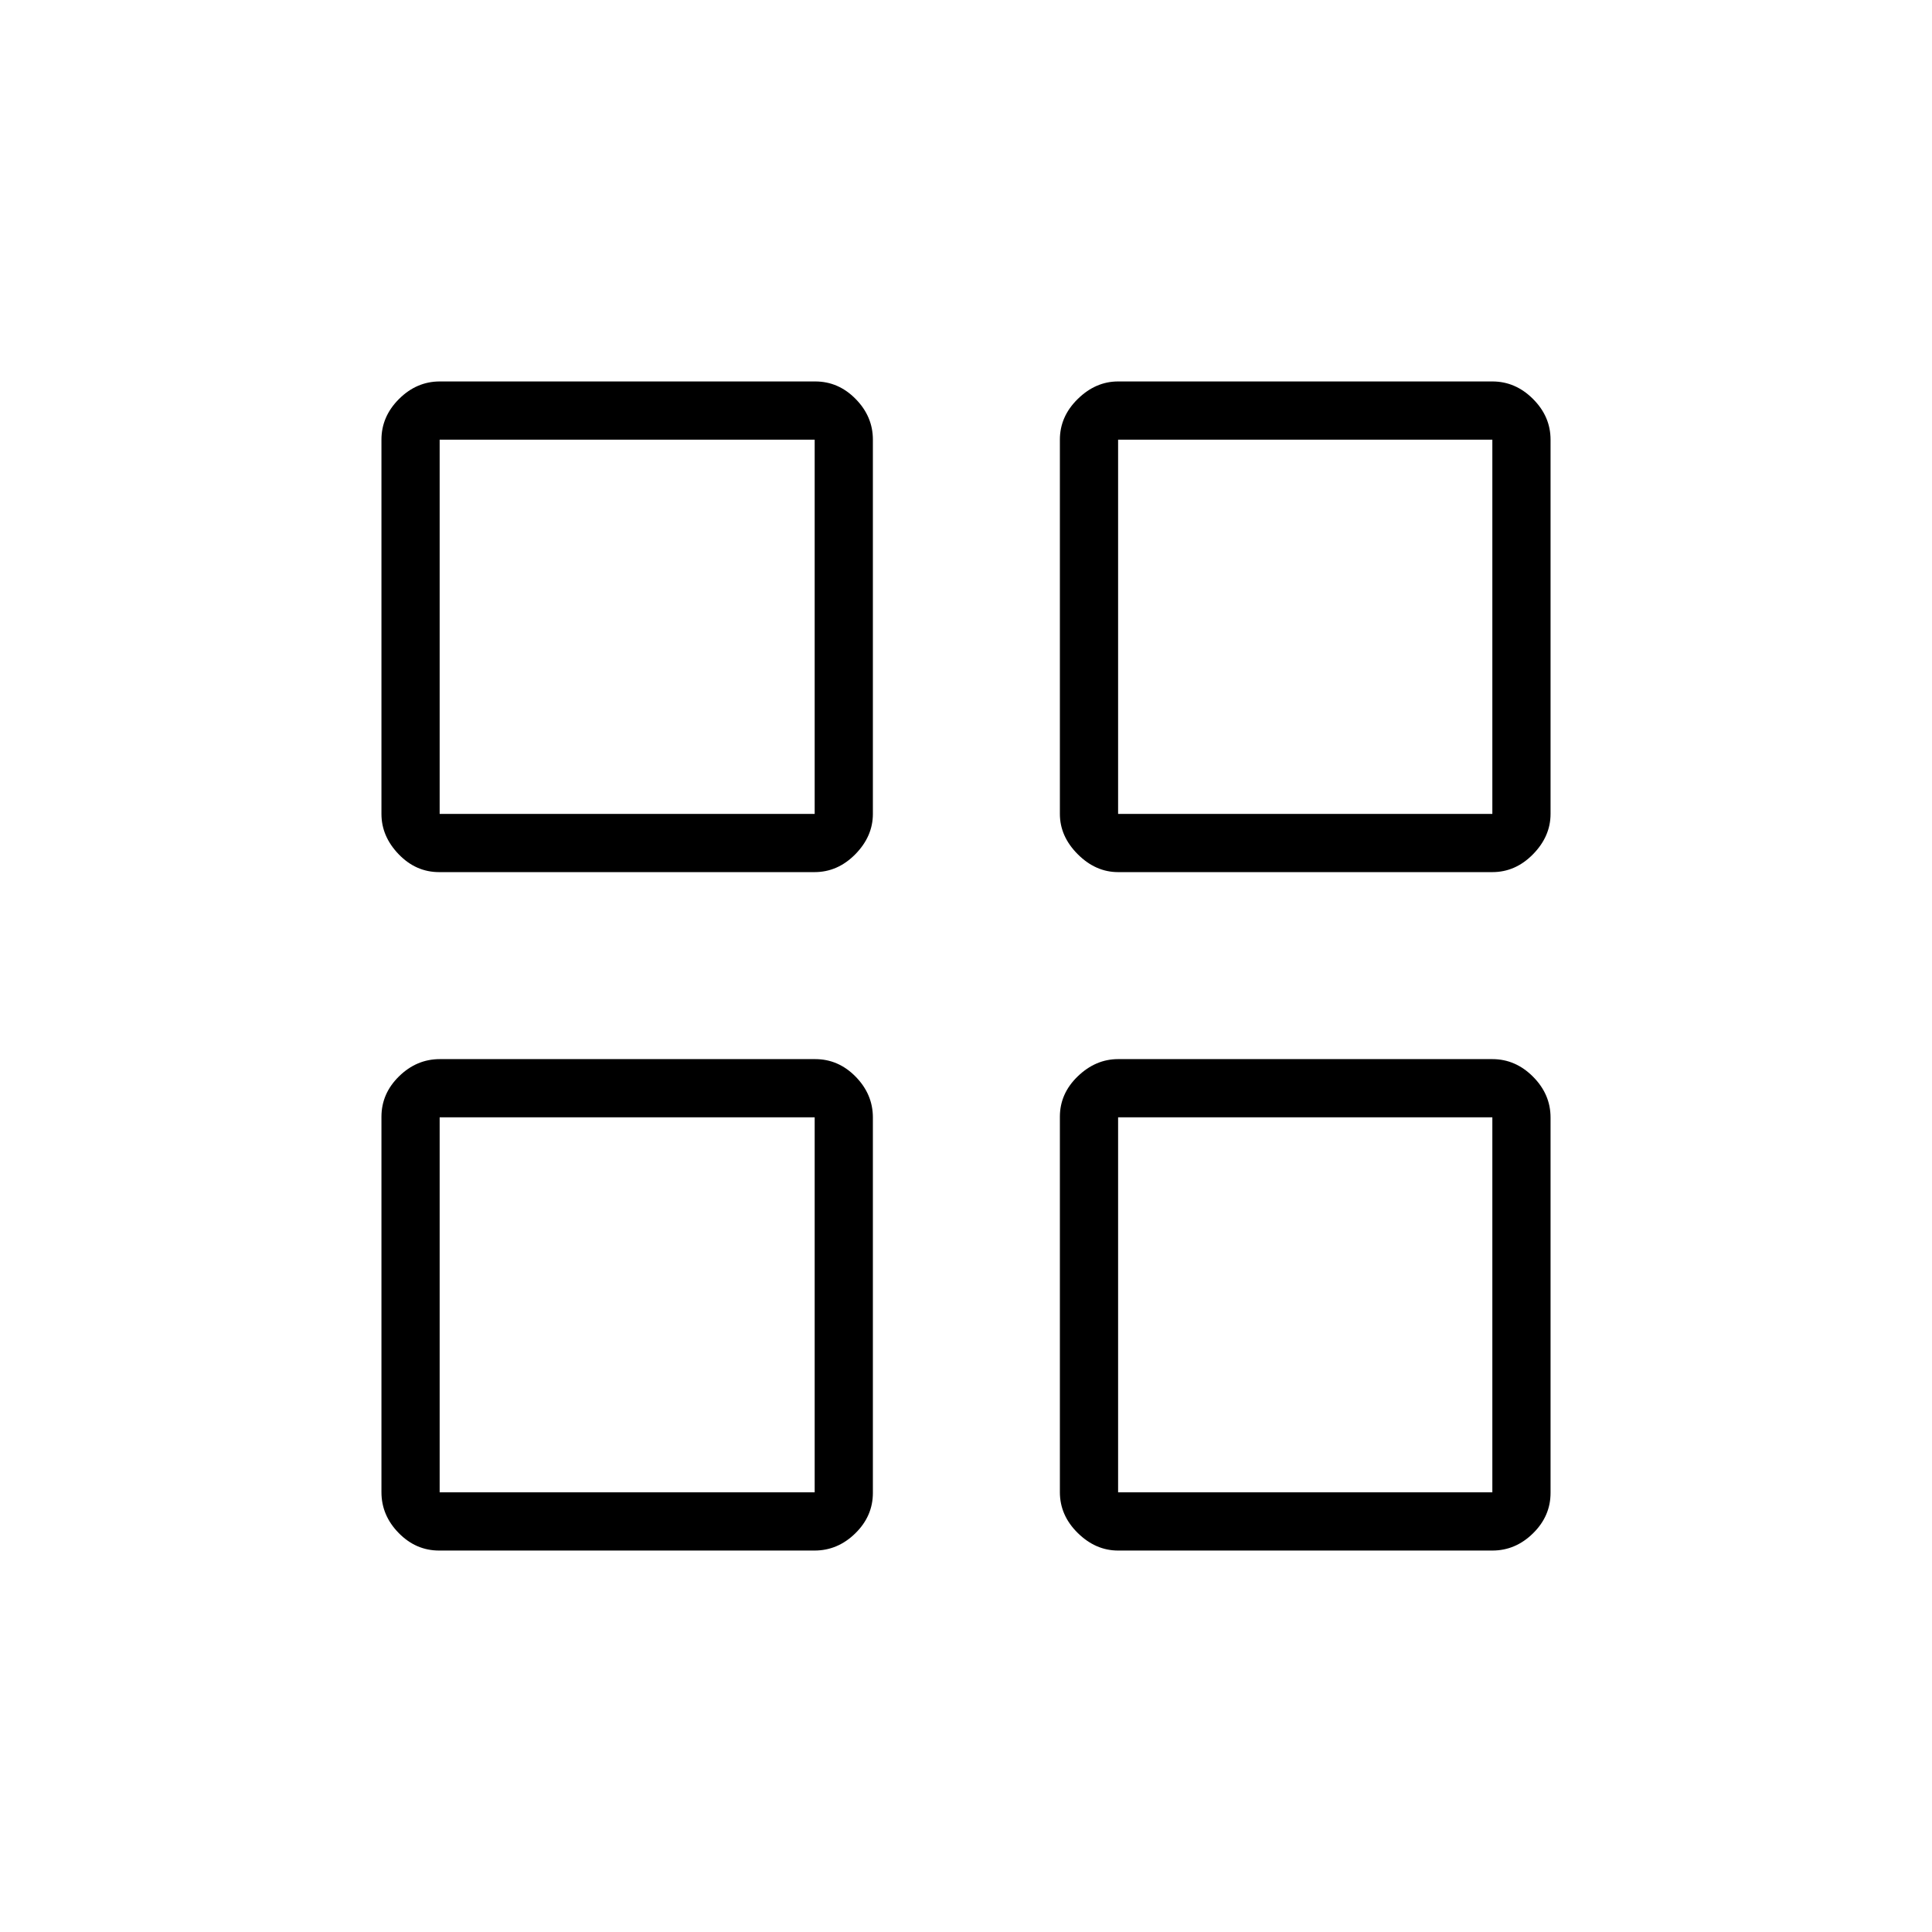 <svg xmlns="http://www.w3.org/2000/svg" height="20" viewBox="0 -960 960 960" width="20"><path d="M218.2-526.65q-11.55 0-20.1-8.88-8.56-8.88-8.56-20.05v-185.96q0-11.51 8.73-20.21 8.74-8.71 20.28-8.71h186.52q11.55 0 20.1 8.71 8.56 8.7 8.56 20.21v185.96q0 11.17-8.73 20.05-8.74 8.88-20.28 8.88H218.2Zm0 337.11q-11.55 0-20.1-8.73-8.56-8.74-8.56-20.28v-186.52q0-11.55 8.73-20.1 8.74-8.56 20.28-8.56h186.52q11.55 0 20.1 8.73 8.56 8.74 8.56 20.28v186.52q0 11.55-8.73 20.1-8.74 8.56-20.28 8.56H218.2Zm337.38-337.11q-11.17 0-20.05-8.88t-8.88-20.05v-185.96q0-11.51 8.88-20.21 8.88-8.71 20.05-8.71h185.96q11.51 0 20.21 8.71 8.71 8.7 8.71 20.21v185.96q0 11.17-8.71 20.05-8.7 8.88-20.21 8.88H555.58Zm0 337.11q-11.17 0-20.05-8.73-8.88-8.74-8.88-20.28v-186.52q0-11.55 8.88-20.1 8.88-8.56 20.05-8.56h185.96q11.51 0 20.21 8.73 8.71 8.74 8.71 20.28v186.52q0 11.55-8.71 20.1-8.7 8.56-20.21 8.56H555.58ZM218.46-555.58h186.35v-185.96H218.46v185.96Zm337.12 0h185.96v-185.96H555.58v185.96Zm0 337.12h185.96v-186.35H555.58v186.35Zm-337.12 0h186.35v-186.35H218.46v186.35Zm337.12-337.12Zm0 150.77Zm-150.77 0Zm0-150.77Z"/></svg>
